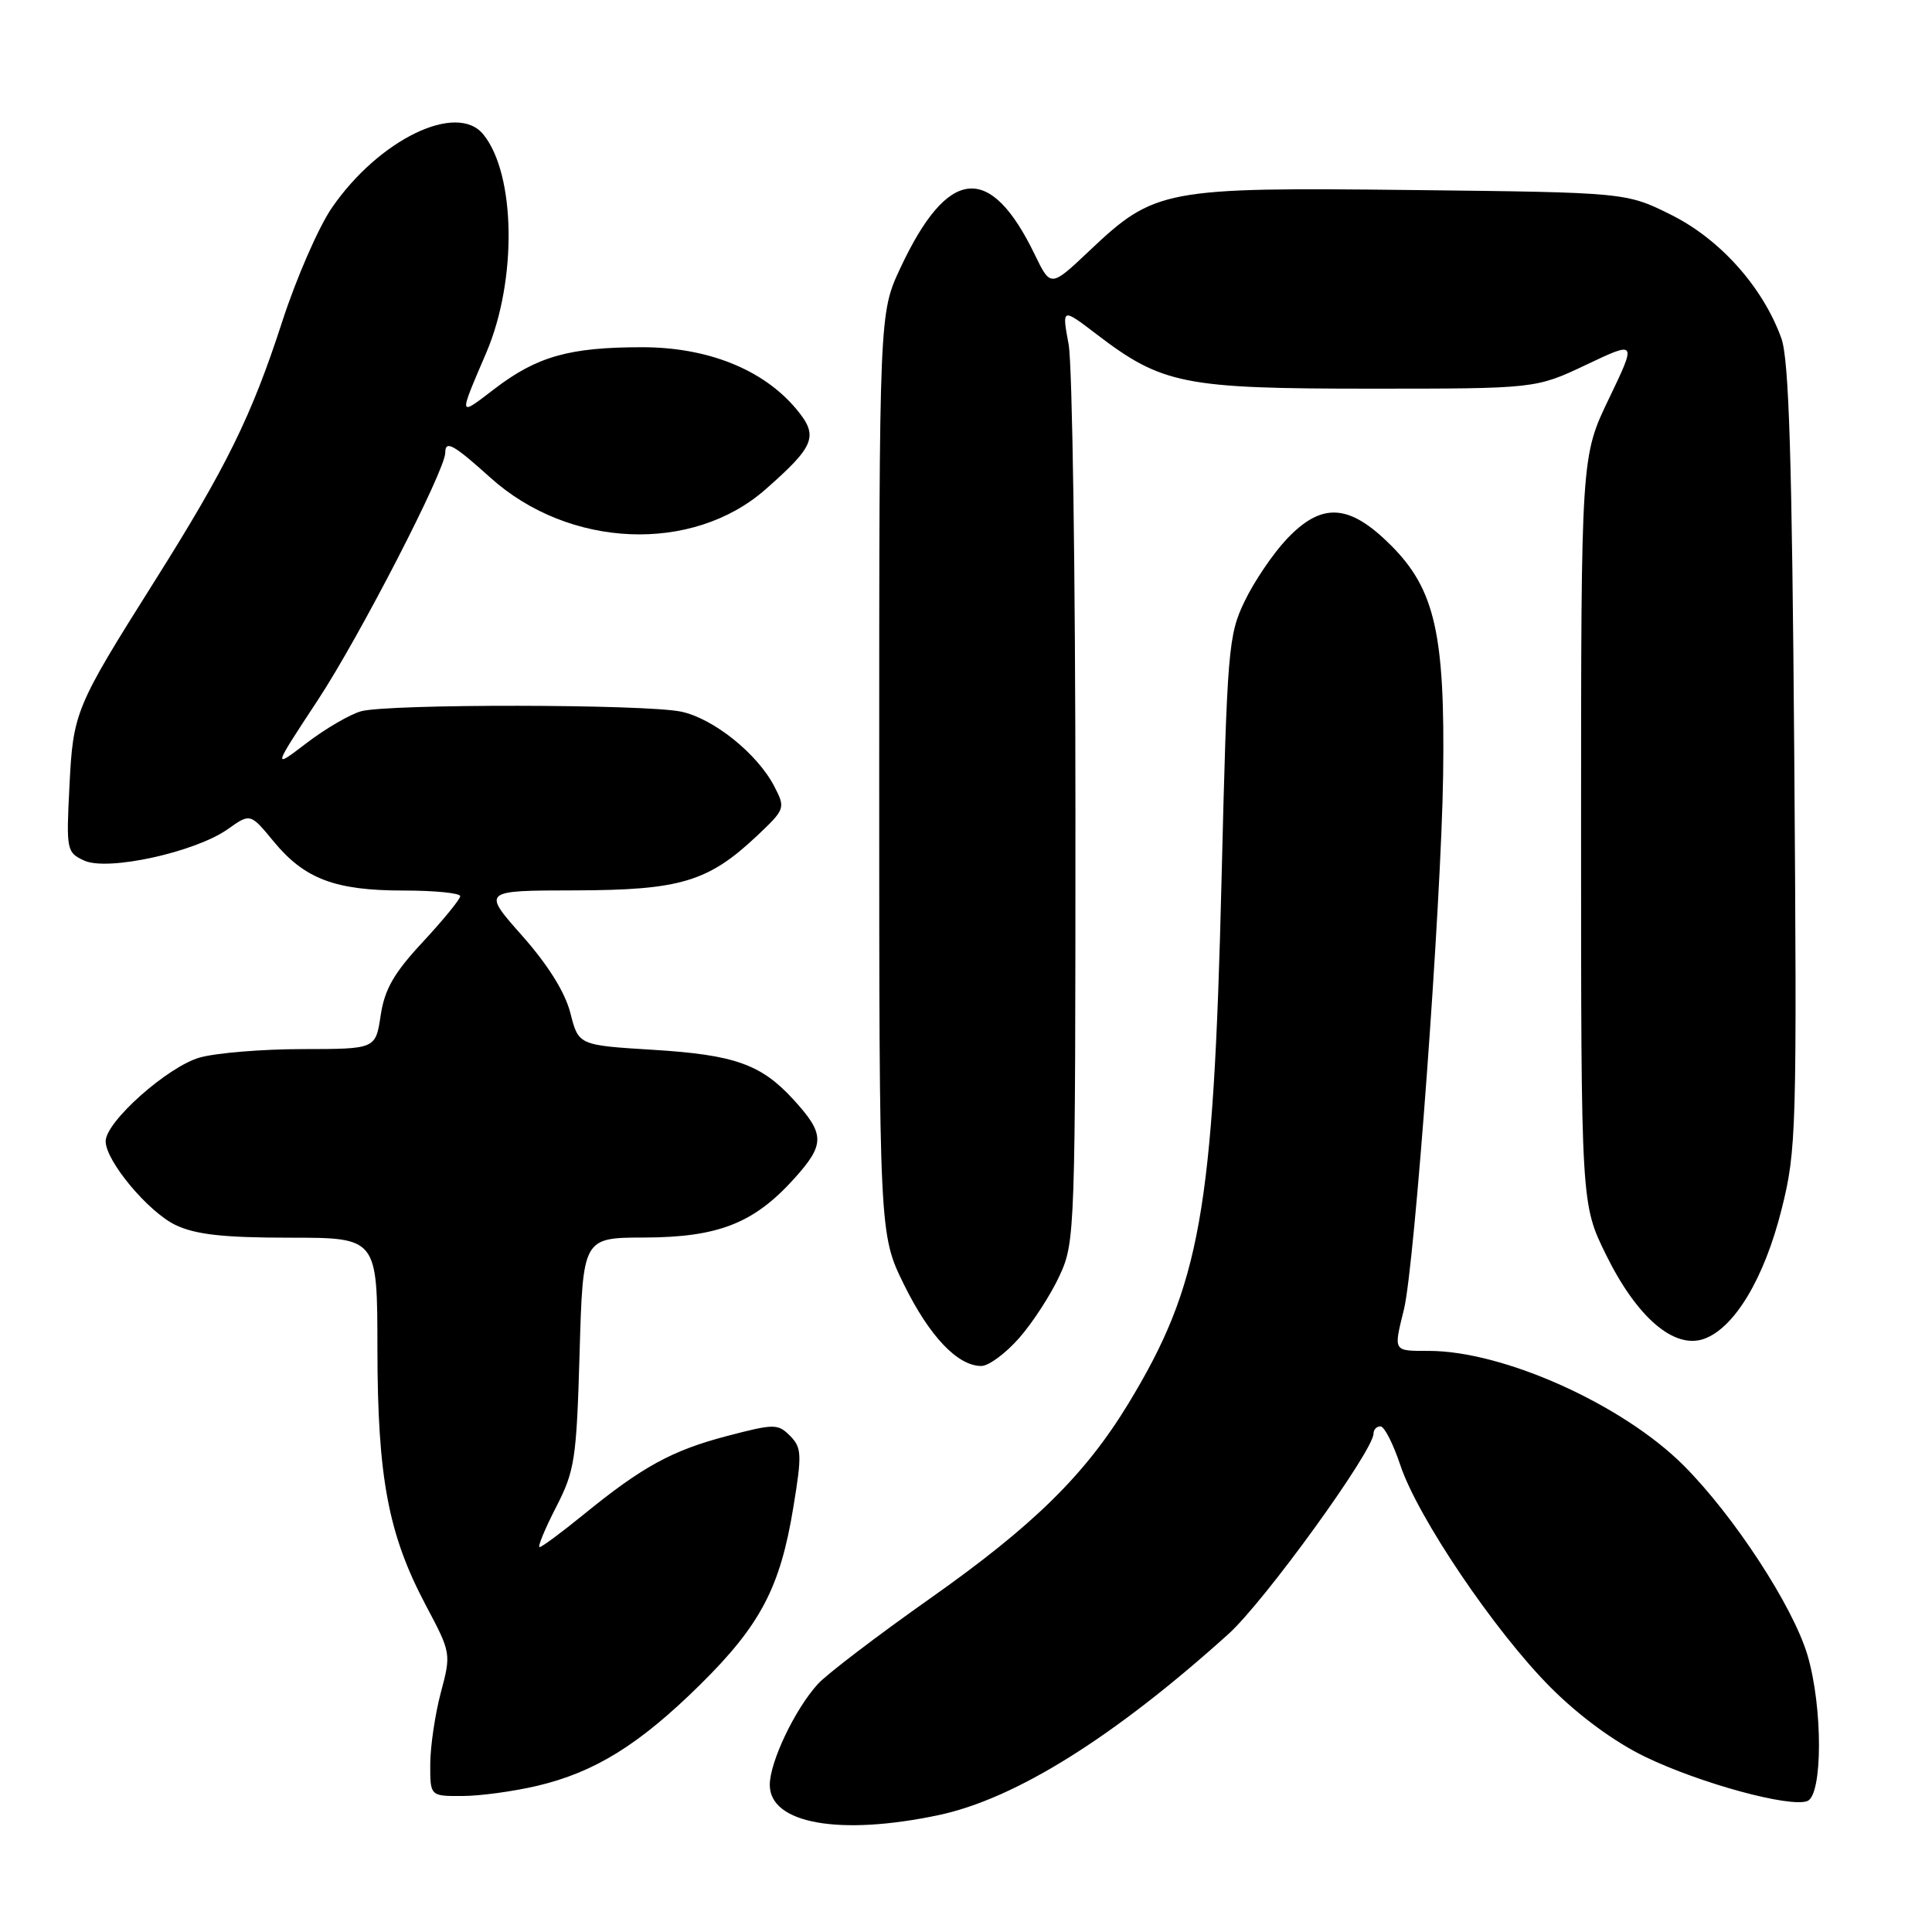 <?xml version="1.0" encoding="UTF-8" standalone="no"?>
<!DOCTYPE svg PUBLIC "-//W3C//DTD SVG 1.1//EN" "http://www.w3.org/Graphics/SVG/1.1/DTD/svg11.dtd" >
<svg xmlns="http://www.w3.org/2000/svg" xmlns:xlink="http://www.w3.org/1999/xlink" version="1.1" viewBox="0 0 256 256">
 <g >
 <path fill="currentColor"
d=" M 124.37 240.51 C 134.54 238.36 147.58 230.21 162.76 216.53 C 167.53 212.24 182.00 192.24 182.00 189.95 C 182.00 189.43 182.41 189.00 182.92 189.00 C 183.43 189.00 184.60 191.30 185.54 194.11 C 187.83 201.02 198.05 216.15 205.45 223.58 C 209.23 227.37 213.94 230.83 218.00 232.79 C 225.26 236.30 237.15 239.54 239.48 238.65 C 241.53 237.86 241.54 226.18 239.50 219.31 C 237.57 212.82 229.75 200.85 223.08 194.17 C 214.99 186.09 199.22 179.00 189.32 179.00 C 184.56 179.00 184.64 179.14 186.03 173.50 C 187.45 167.76 190.98 119.64 191.22 102.78 C 191.49 84.04 190.14 78.09 184.31 72.26 C 178.77 66.72 175.14 66.51 170.48 71.45 C 168.69 73.35 166.19 77.03 164.94 79.63 C 162.76 84.14 162.61 85.89 161.86 116.61 C 160.79 160.58 159.07 170.25 149.50 186.01 C 143.77 195.43 136.93 202.15 123.22 211.82 C 116.22 216.76 109.54 221.85 108.36 223.15 C 105.32 226.50 102.00 233.47 102.00 236.51 C 102.00 241.64 111.24 243.29 124.37 240.51 Z  M 71.15 236.64 C 78.82 234.83 84.70 231.19 92.78 223.22 C 100.76 215.34 103.39 210.34 105.12 199.73 C 106.28 192.70 106.23 191.81 104.68 190.25 C 103.07 188.64 102.60 188.64 96.33 190.28 C 89.02 192.20 85.11 194.34 77.26 200.74 C 74.38 203.08 71.79 205.00 71.50 205.00 C 71.21 205.00 72.18 202.64 73.66 199.75 C 76.17 194.88 76.39 193.40 76.80 179.25 C 77.24 164.00 77.24 164.00 85.37 163.98 C 95.17 163.95 99.89 162.10 105.23 156.18 C 109.35 151.61 109.33 150.28 105.10 145.66 C 100.85 141.02 97.30 139.77 86.61 139.11 C 76.66 138.50 76.66 138.50 75.58 134.24 C 74.88 131.49 72.62 127.86 69.19 123.99 C 63.88 118.00 63.88 118.00 76.19 117.98 C 90.14 117.95 93.85 116.84 100.33 110.73 C 104.04 107.22 104.09 107.08 102.61 104.22 C 100.37 99.88 94.55 95.21 90.27 94.30 C 85.50 93.29 51.40 93.25 47.83 94.25 C 46.36 94.66 43.11 96.56 40.62 98.46 C 36.09 101.92 36.09 101.92 42.15 92.71 C 47.69 84.27 59.00 62.32 59.00 59.99 C 59.00 58.28 60.07 58.87 65.00 63.31 C 75.42 72.68 91.76 73.36 101.44 64.84 C 108.03 59.04 108.51 57.77 105.47 54.15 C 101.08 48.93 93.73 46.00 85.05 46.01 C 75.47 46.01 71.17 47.22 65.56 51.50 C 60.68 55.23 60.72 55.42 64.45 46.70 C 68.53 37.13 68.34 23.11 64.05 17.82 C 60.54 13.47 50.21 18.47 43.97 27.54 C 42.21 30.10 39.26 36.87 37.40 42.60 C 33.34 55.12 30.04 61.84 20.49 77.00 C 9.94 93.75 9.69 94.34 9.20 104.22 C 8.77 112.66 8.83 112.97 11.18 114.04 C 14.30 115.46 25.92 112.90 30.19 109.86 C 33.17 107.75 33.17 107.75 36.26 111.50 C 40.36 116.47 44.40 118.00 53.47 118.00 C 57.61 118.00 60.99 118.34 60.98 118.75 C 60.97 119.16 58.75 121.88 56.04 124.80 C 52.20 128.92 50.96 131.08 50.44 134.55 C 49.77 139.00 49.77 139.00 40.14 139.01 C 34.84 139.01 28.70 139.51 26.50 140.12 C 22.26 141.30 14.00 148.63 14.00 151.22 C 14.00 153.84 19.66 160.61 23.28 162.33 C 25.94 163.59 29.64 164.00 38.40 164.00 C 50.00 164.00 50.00 164.00 50.01 178.75 C 50.03 195.84 51.45 203.32 56.43 212.72 C 59.77 219.01 59.79 219.11 58.41 224.28 C 57.65 227.15 57.02 231.41 57.01 233.75 C 57.00 238.00 57.00 238.00 61.25 237.98 C 63.59 237.98 68.04 237.37 71.15 236.64 Z  M 135.04 177.30 C 136.83 175.27 139.24 171.55 140.39 169.05 C 142.46 164.59 142.50 163.35 142.50 107.50 C 142.50 76.15 142.09 48.31 141.60 45.64 C 140.70 40.78 140.70 40.78 145.29 44.28 C 153.99 50.93 156.86 51.50 181.50 51.50 C 203.50 51.50 203.50 51.50 210.19 48.33 C 216.87 45.16 216.87 45.16 213.19 52.83 C 209.50 60.50 209.50 60.50 209.50 110.02 C 209.50 159.54 209.50 159.54 212.81 166.27 C 216.90 174.57 221.82 178.80 225.78 177.41 C 229.81 175.99 233.77 169.41 236.06 160.28 C 238.05 152.38 238.11 149.99 237.75 100.28 C 237.45 60.59 237.05 47.64 236.04 44.83 C 233.60 38.06 227.95 31.73 221.50 28.50 C 215.50 25.50 215.50 25.50 187.08 25.18 C 154.26 24.81 153.00 25.05 144.36 33.22 C 139.22 38.08 139.22 38.08 137.11 33.73 C 131.20 21.51 125.60 22.07 119.31 35.50 C 116.50 41.50 116.50 41.50 116.50 102.52 C 116.50 163.54 116.50 163.54 119.79 170.23 C 123.16 177.07 126.89 181.00 130.03 181.00 C 131.00 181.00 133.25 179.34 135.04 177.30 Z "/>
</g>
</svg>